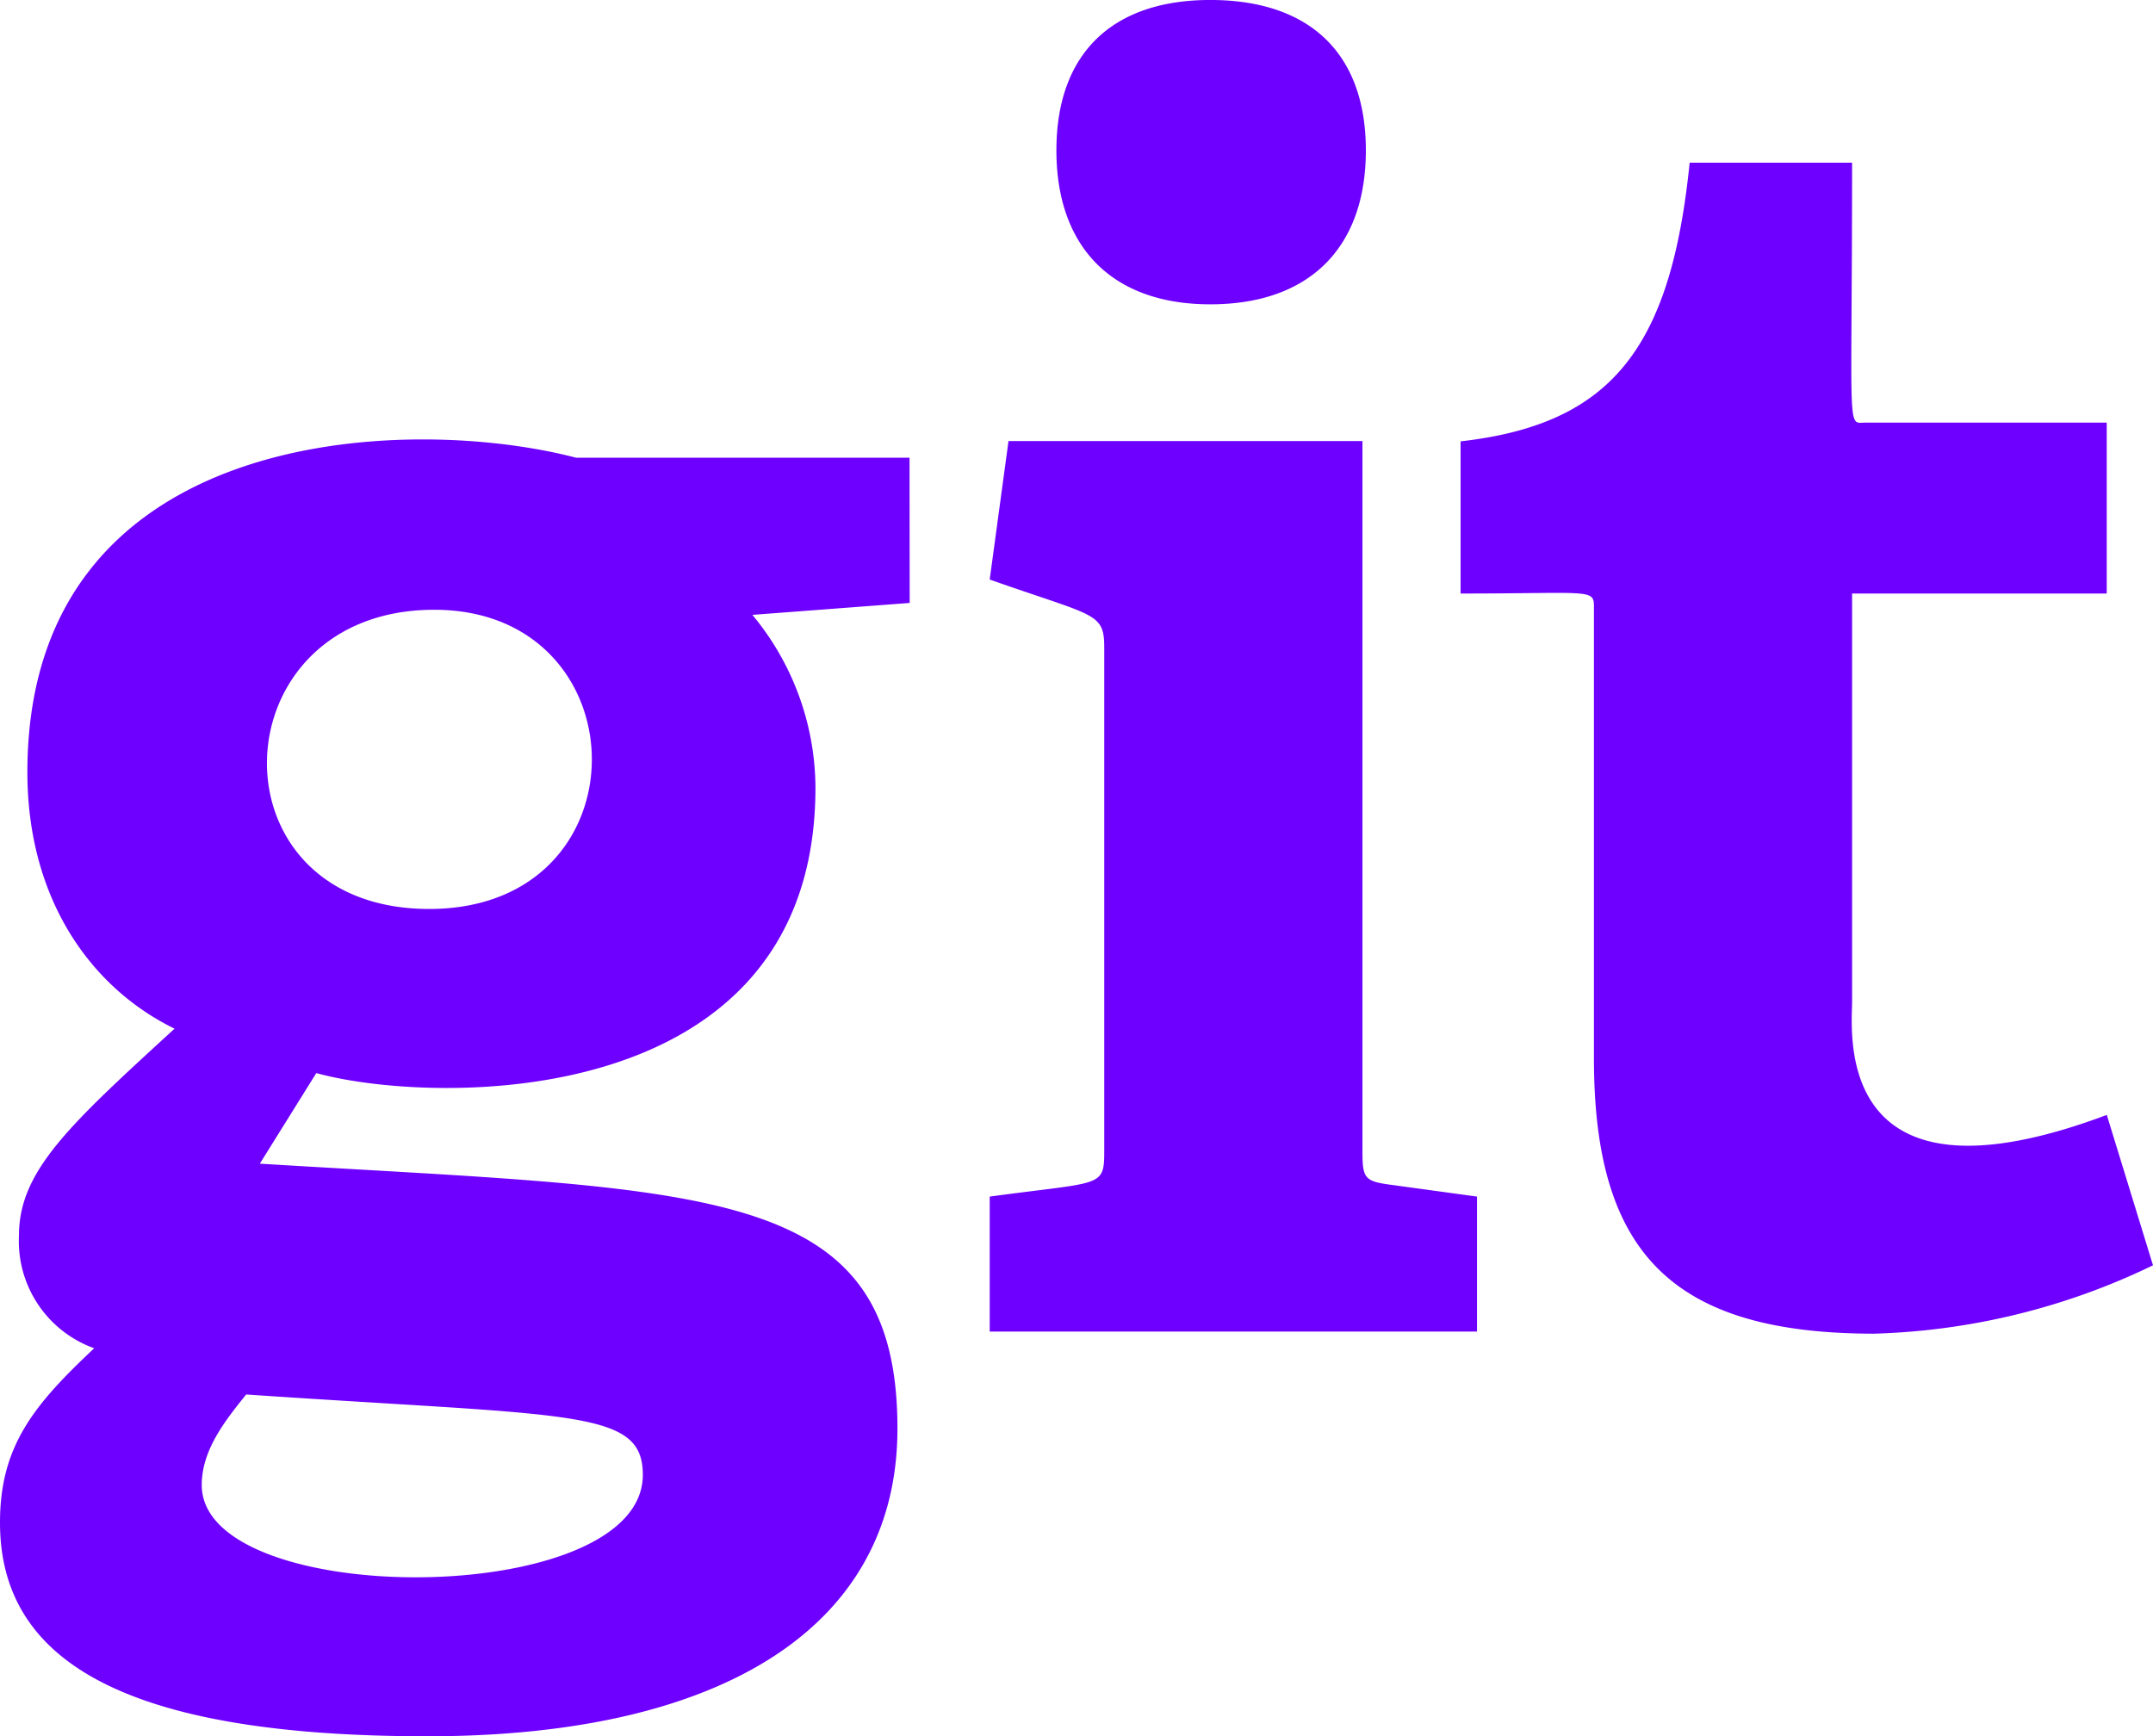 <svg xmlns="http://www.w3.org/2000/svg" width="123.836" height="99.877" viewBox="0 0 123.836 99.877">
  <path id="git-brands" d="M52.314,75.86H33.136C23.461,73.323,1.575,73.983,1.575,93.949c0,7.278,3.628,12.391,8.465,14.754-6.071,5.563-8.949,8.187-8.949,11.9a6.548,6.548,0,0,0,4.327,6.484C1.966,130.333,0,132.689,0,137.115c0,7.766,6.784,12.292,24.581,12.292,17.112,0,27.038-6.39,27.038-17.7,0-14.188-10.923-13.666-36.674-15.238l3.248-5.212c6.6,1.833,28.71,2.419,28.71-16.42A15.649,15.649,0,0,0,43.275,84.9l9.048-.687ZM36.974,134.368c0,7.754-25.37,7.764-25.37.588,0-1.969,1.275-3.628,2.557-5.21C32.957,131.027,36.974,130.561,36.974,134.368ZM24.685,101.817c-12.771,0-12.2-17.211.29-17.211C36.957,84.606,37.267,101.817,24.685,101.817Zm32.241,24.31v-7.764c6.47-.885,6.588-.484,6.588-2.661V86.8c0-2.056-.5-1.785-6.588-3.933L58.007,74.9H78.365v40.806c0,1.575.1,1.77,1.575,1.969l5.014.687v7.764ZM69.612,67.036c-5.6,0-8.85-3.248-8.85-8.855s3.246-8.652,8.85-8.652c5.7,0,8.949,3.052,8.949,8.652S75.315,67.036,69.612,67.036Zm54.224,55.279a39.332,39.332,0,0,1-16.031,3.933c-11.7,0-16.125-4.716-16.125-15.833V84.654c0-1.311.254-.982-7.67-.982V74.919C92.664,73.934,96.1,69.6,97.185,58.89h9.343c0,15.922-.324,14.95.788,14.95h13.859v9.832H106.528v23.5c0,1.674-1.19,12.434,14.65,6.492Z" transform="translate(0 -49.53)" fill="#6e00ff"/>
</svg>
